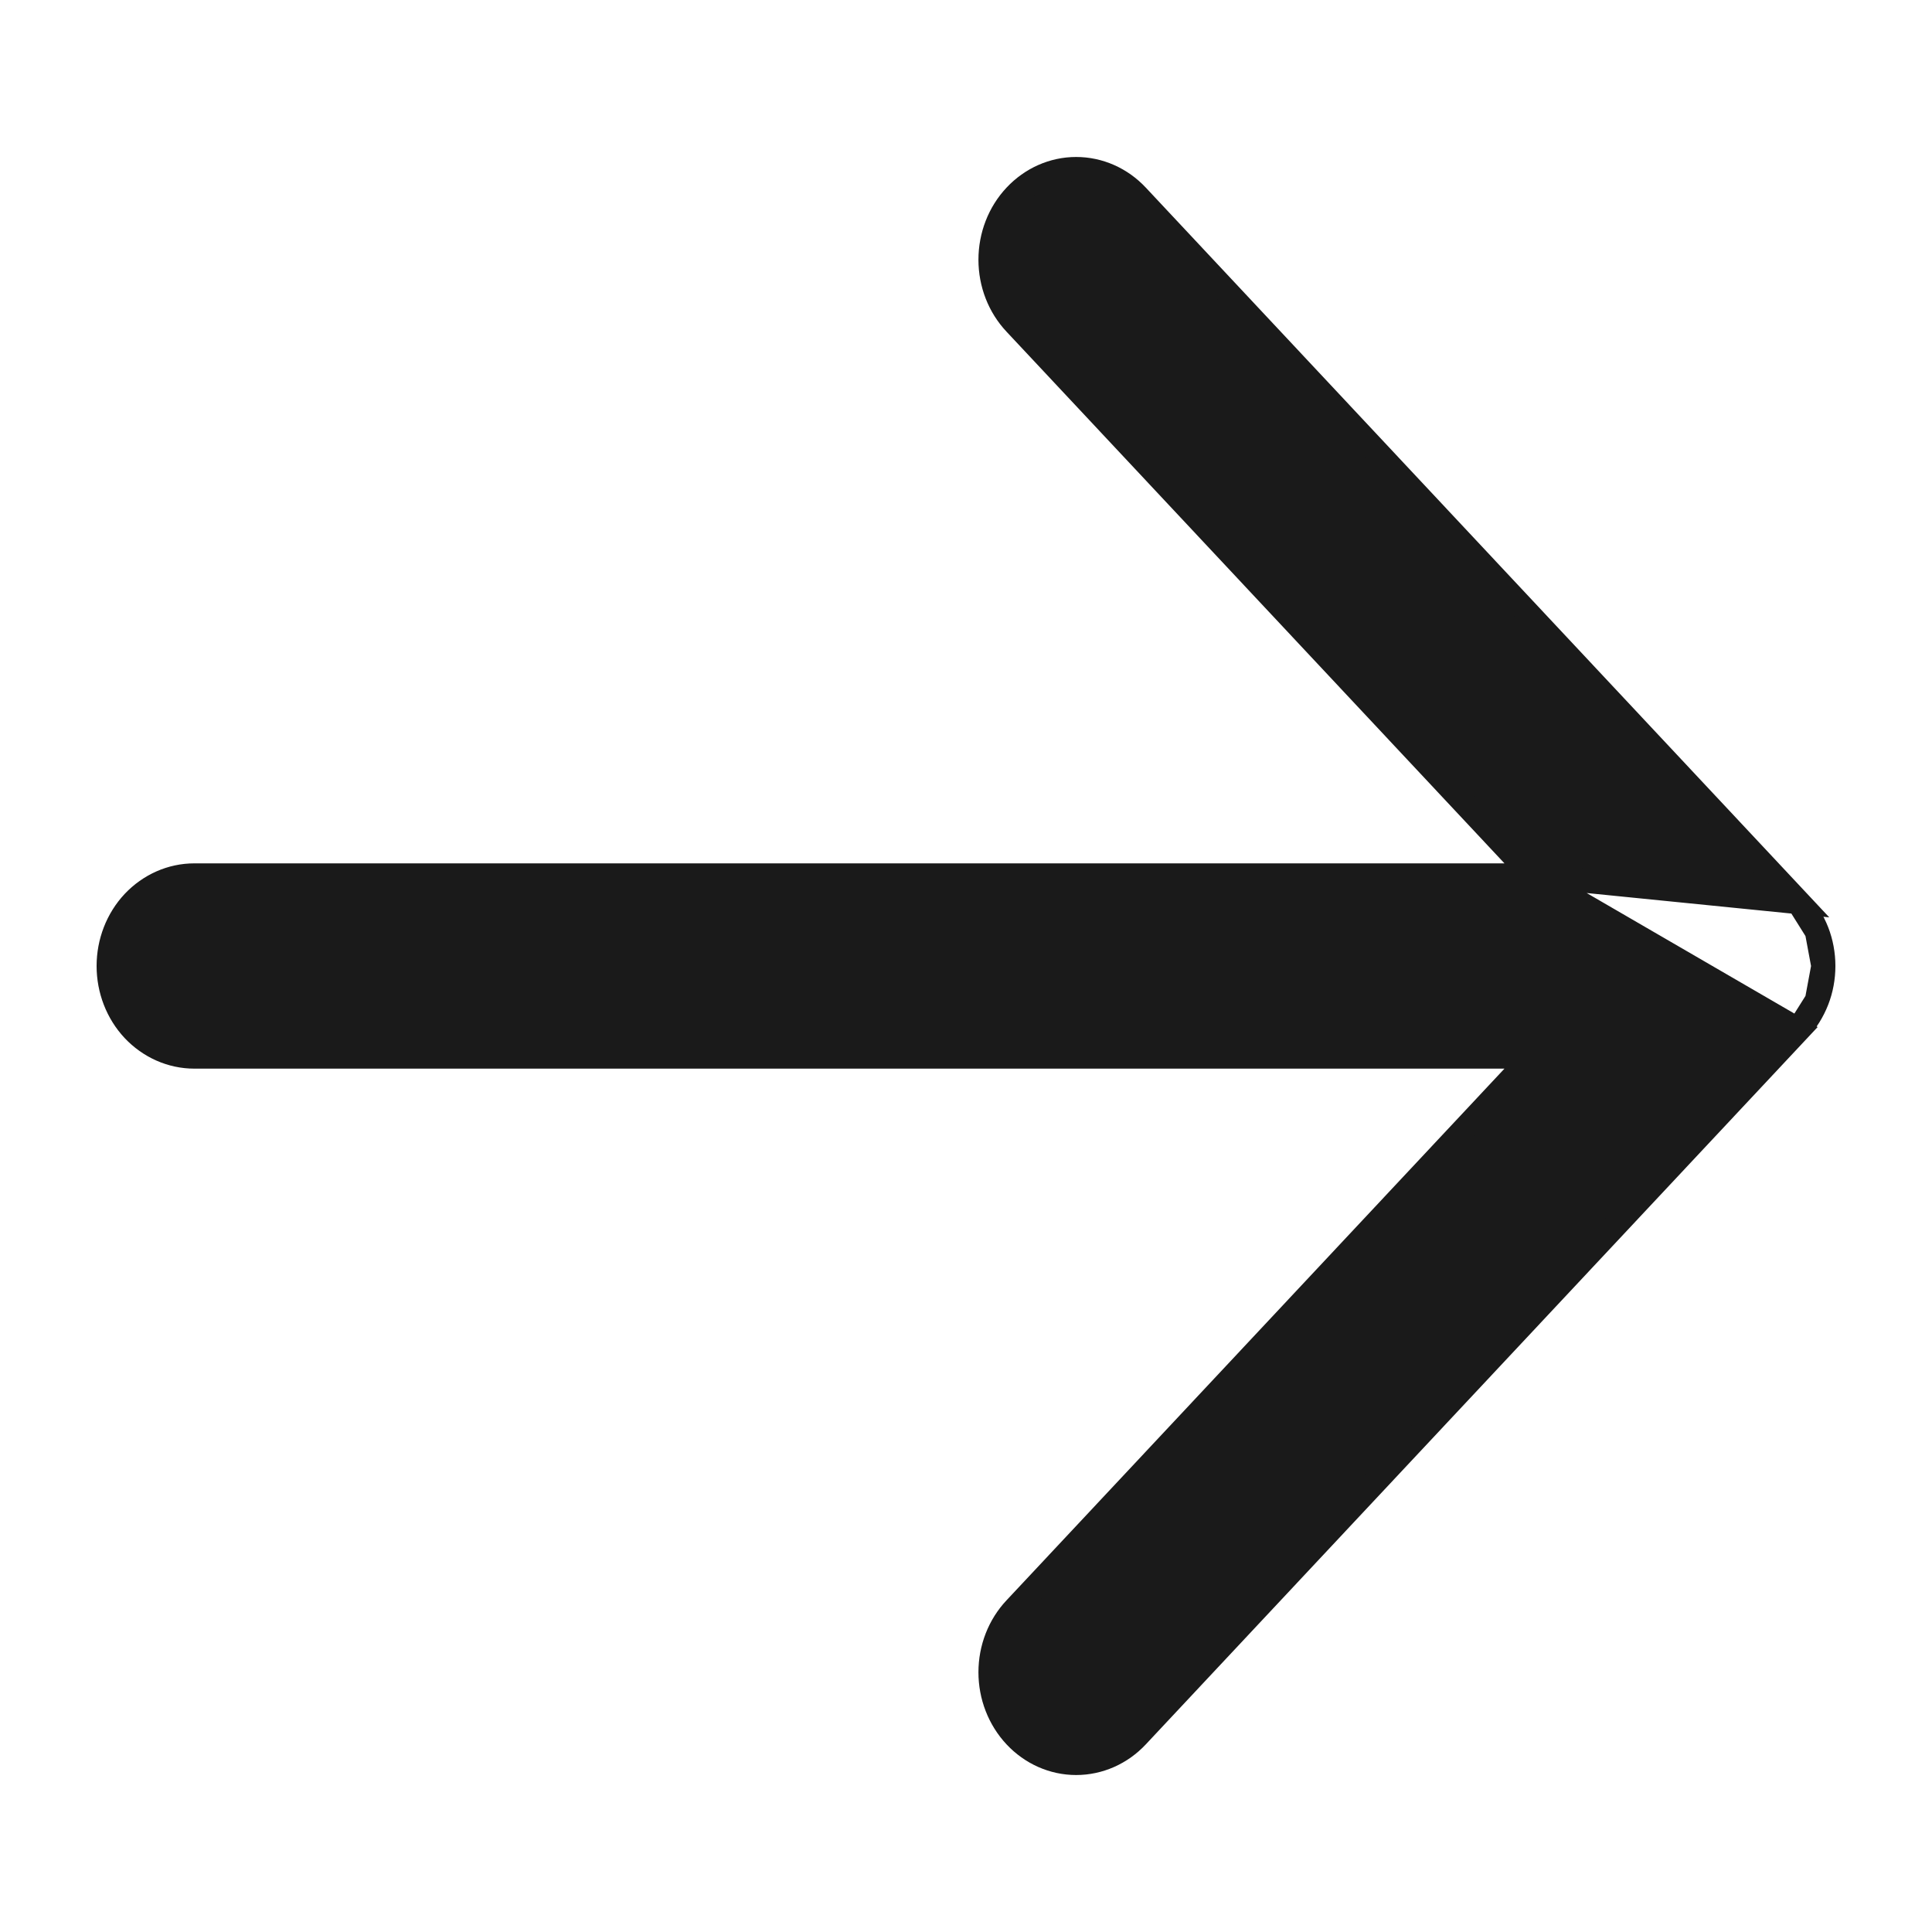 <svg width="16" height="16" viewBox="0 0 16 16" fill="none" xmlns="http://www.w3.org/2000/svg">
<path d="M12.69 7.25L8.409 2.679L8.409 2.679C8.276 2.538 8.203 2.348 8.203 2.151C8.203 1.954 8.276 1.763 8.409 1.622C8.541 1.481 8.722 1.4 8.912 1.4C9.103 1.4 9.284 1.481 9.416 1.622L14.894 7.471L12.69 7.25ZM12.69 7.25H1.609C1.419 7.25 1.238 7.331 1.105 7.472C0.973 7.613 0.9 7.803 0.9 8C0.9 8.197 0.973 8.387 1.105 8.528C1.238 8.669 1.419 8.75 1.609 8.75H12.69L8.409 13.321L8.409 13.321C8.276 13.462 8.203 13.652 8.203 13.849C8.203 14.046 8.276 14.236 8.409 14.378C8.541 14.519 8.722 14.6 8.912 14.6C9.103 14.6 9.284 14.519 9.416 14.378L14.894 8.529L12.69 7.25ZM15.047 8.285C15.011 8.376 14.96 8.459 14.894 8.528L15.047 8.285ZM15.047 8.285C15.082 8.195 15.1 8.098 15.1 8M15.047 8.285L15.1 8M15.1 8C15.1 7.902 15.082 7.805 15.047 7.715M15.1 8L15.047 7.715M15.047 7.715C15.011 7.624 14.96 7.541 14.894 7.471L15.047 7.715Z" fill="#1A1A1A" stroke="#1A1A1A" stroke-width="0.2"/>
</svg>
